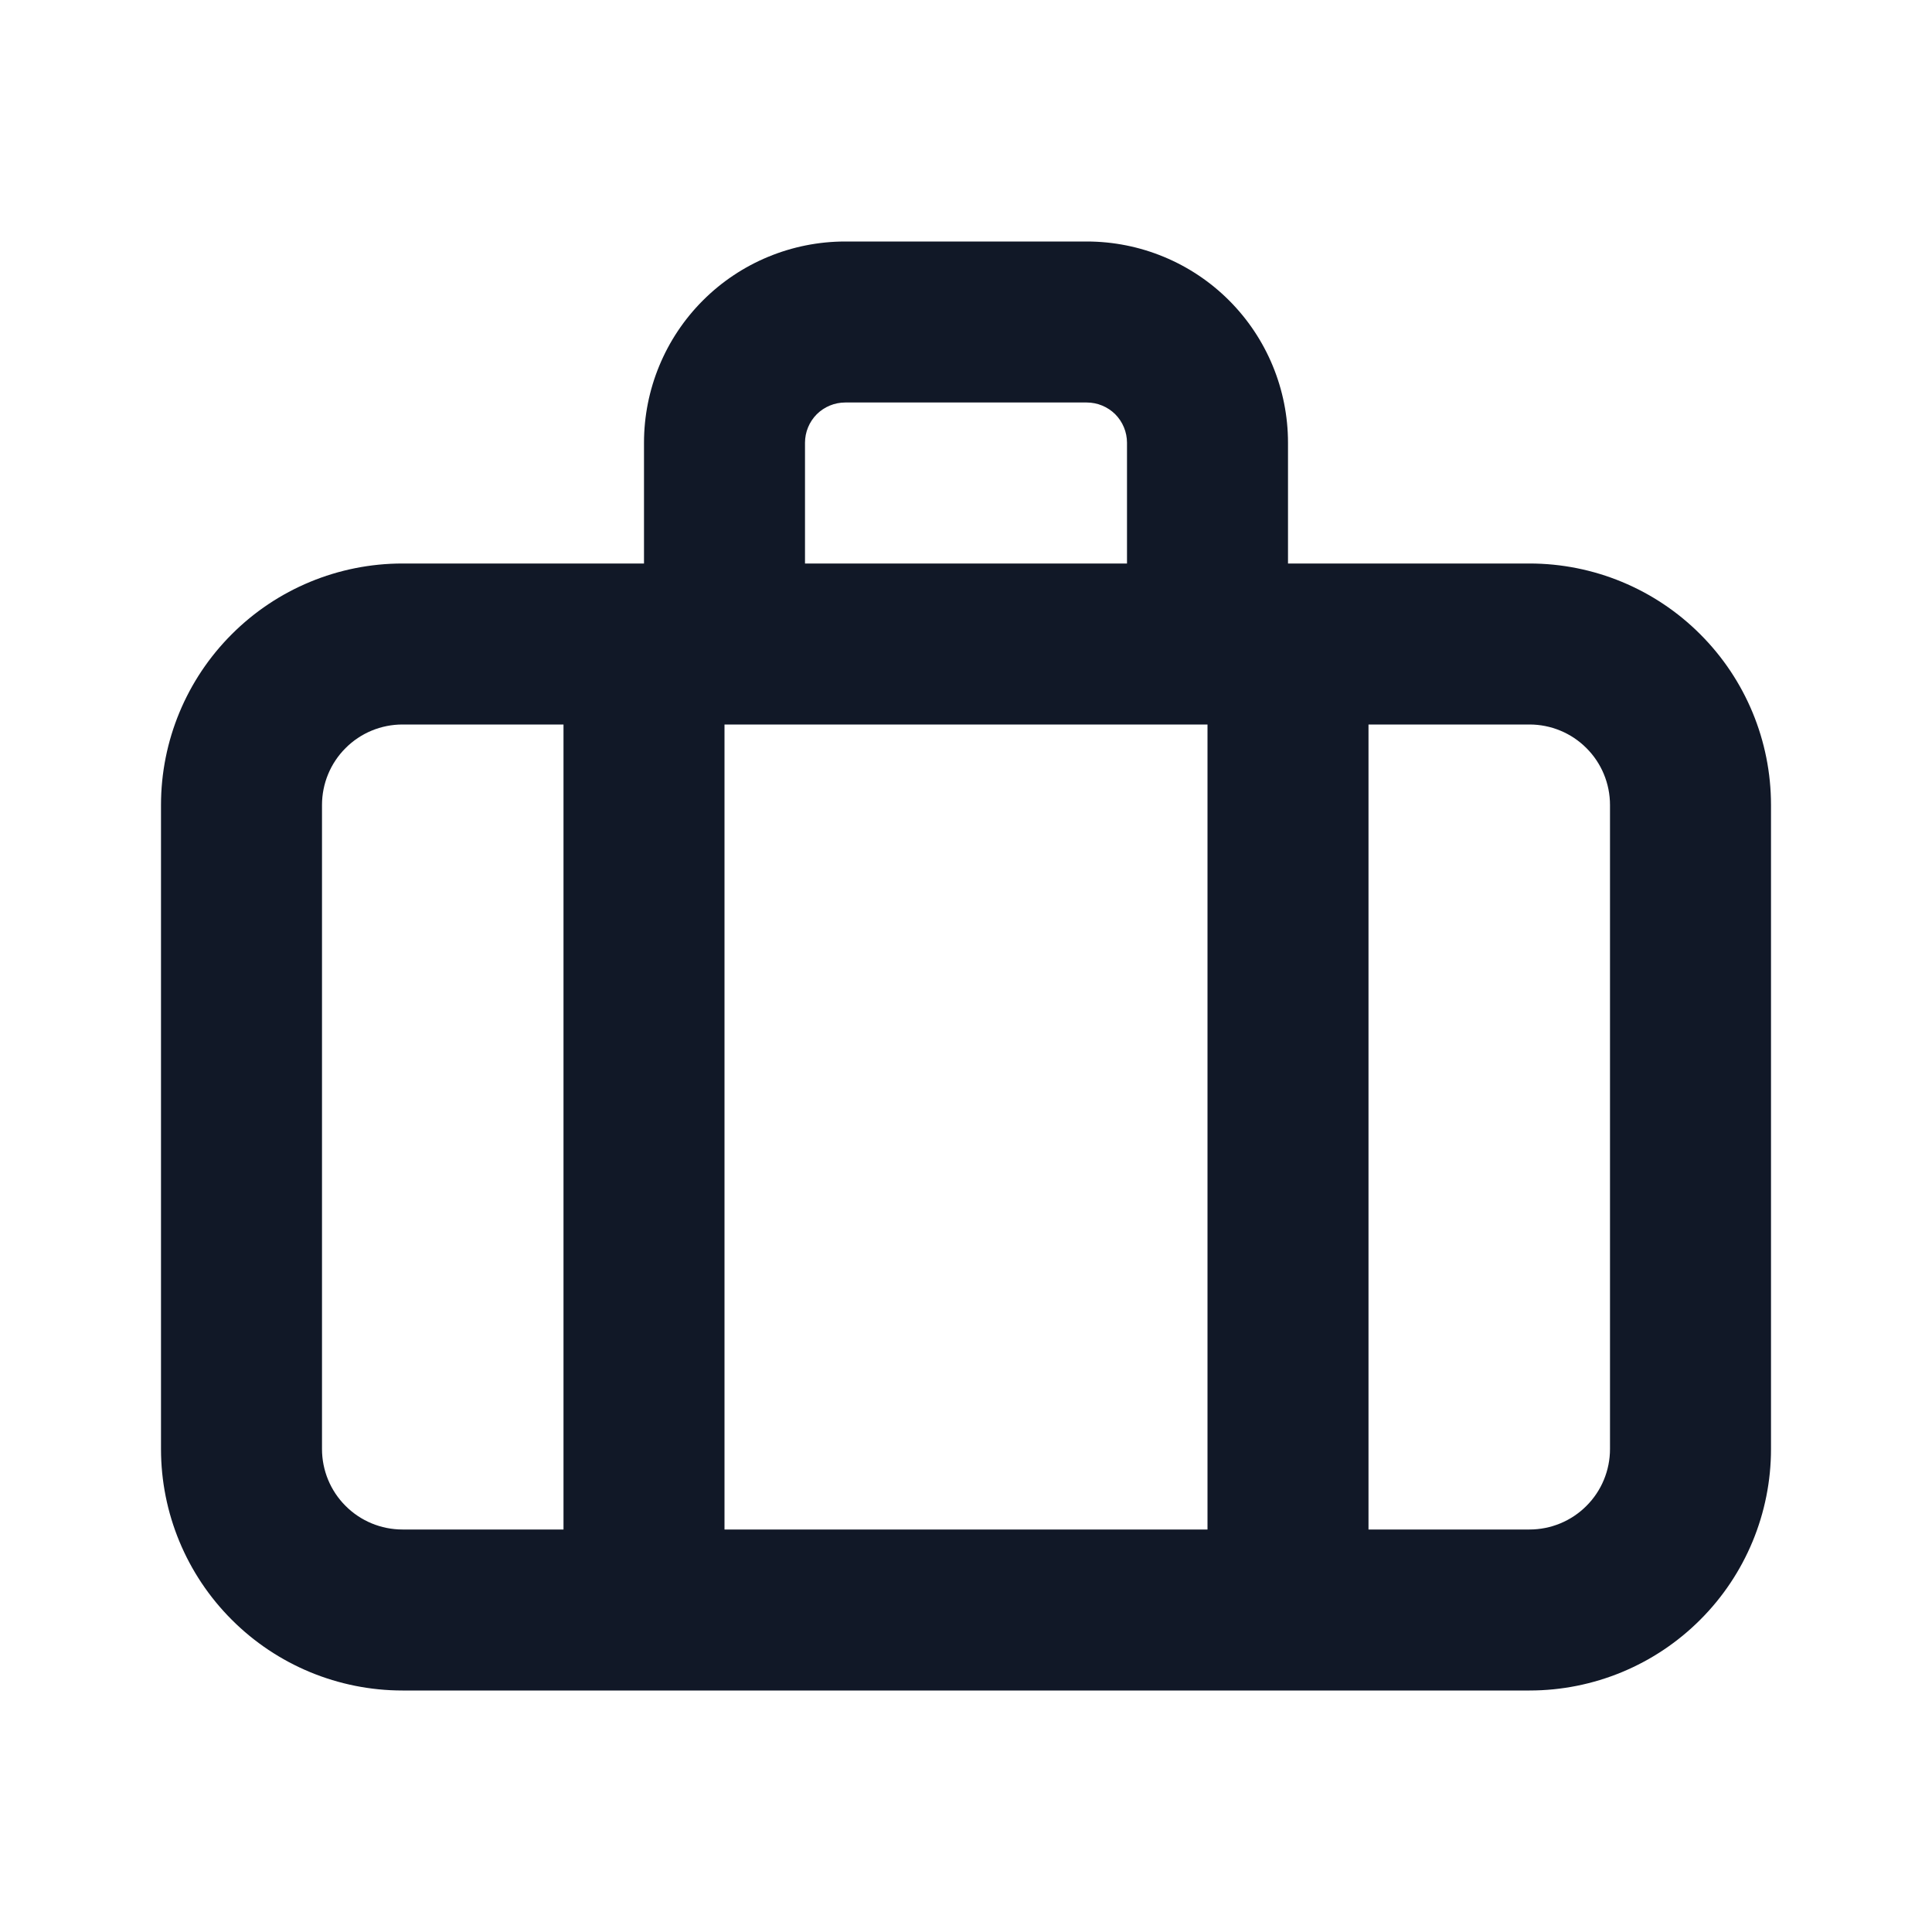 <svg width="24" height="24" viewBox="0 0 24 24" fill="none" xmlns="http://www.w3.org/2000/svg">
<g clip-path="url(#clip0_1_4374)">
<path d="M19 7H16V5.5C16 4.837 15.737 4.201 15.268 3.732C14.799 3.263 14.163 3 13.5 3H10.5C9.837 3 9.201 3.263 8.732 3.732C8.263 4.201 8 4.837 8 5.5V7H5C4.204 7 3.441 7.316 2.879 7.879C2.316 8.441 2 9.204 2 10V18C2 18.796 2.316 19.559 2.879 20.121C3.441 20.684 4.204 21 5 21H19C19.796 21 20.559 20.684 21.121 20.121C21.684 19.559 22 18.796 22 18V10C22 9.204 21.684 8.441 21.121 7.879C20.559 7.316 19.796 7 19 7ZM15 9V19H9V9H15ZM10 5.5C10 5.367 10.053 5.24 10.146 5.146C10.24 5.053 10.367 5 10.5 5H13.5C13.633 5 13.76 5.053 13.854 5.146C13.947 5.24 14 5.367 14 5.5V7H10V5.5ZM4 18V10C4 9.735 4.105 9.48 4.293 9.293C4.48 9.105 4.735 9 5 9H7V19H5C4.735 19 4.48 18.895 4.293 18.707C4.105 18.52 4 18.265 4 18ZM20 18C20 18.265 19.895 18.52 19.707 18.707C19.52 18.895 19.265 19 19 19H17V9H19C19.265 9 19.52 9.105 19.707 9.293C19.895 9.48 20 9.735 20 10V18Z" fill="#111827"/>
</g>
<defs>
<clipPath id="clip0_1_4374">
<rect width="24" height="24" fill="white"/>
</clipPath>
</defs>
</svg>
